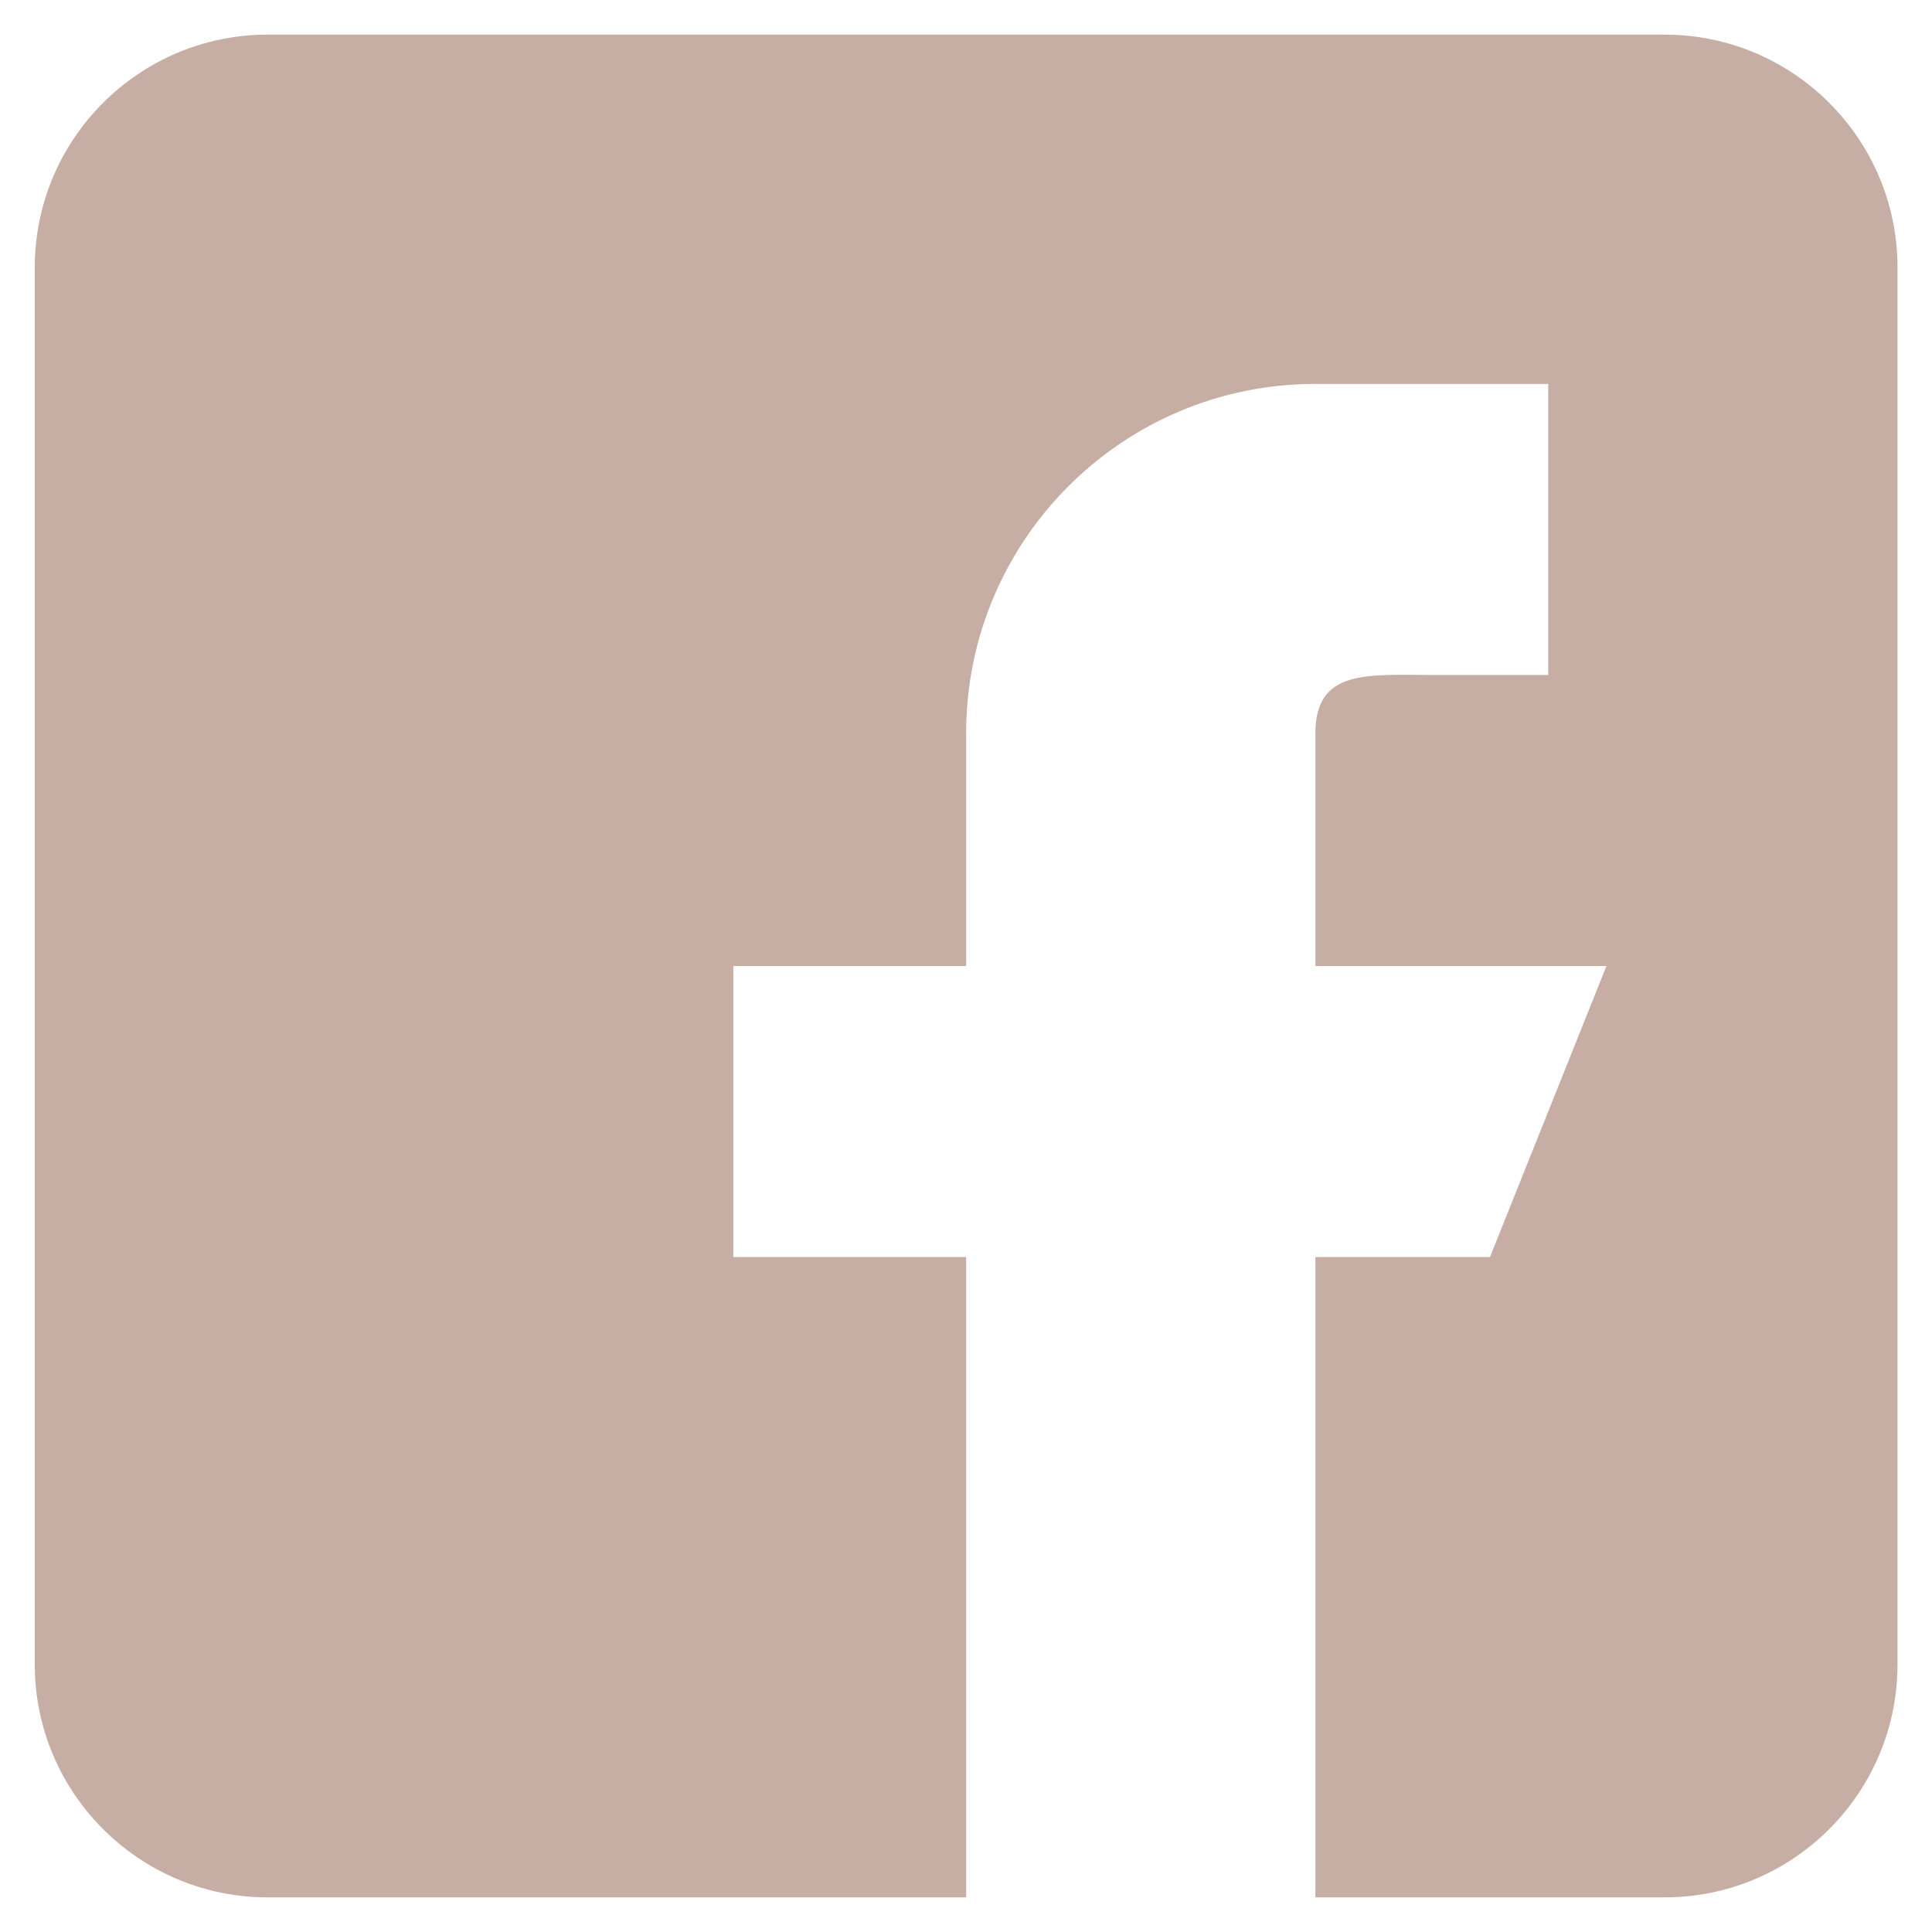 <svg width="14" height="14" viewBox="0 0 14 14" fill="none" xmlns="http://www.w3.org/2000/svg">
    <path d="M12.063 0.251H1.939C1.009 0.251 0.252 1.007 0.252 1.938V12.062C0.252 12.992 1.009 13.749 1.939 13.749H7.001V9.109H5.314V7H7.001V5.313C7.001 3.915 8.134 2.782 9.532 2.782H11.219V4.891H10.376C9.91 4.891 9.532 4.847 9.532 5.313V7H11.641L10.797 9.109H9.532V13.749H12.063C12.993 13.749 13.75 12.992 13.75 12.062V1.938C13.75 1.007 12.993 0.251 12.063 0.251Z" fill="#C7AEA4"/>
</svg>

